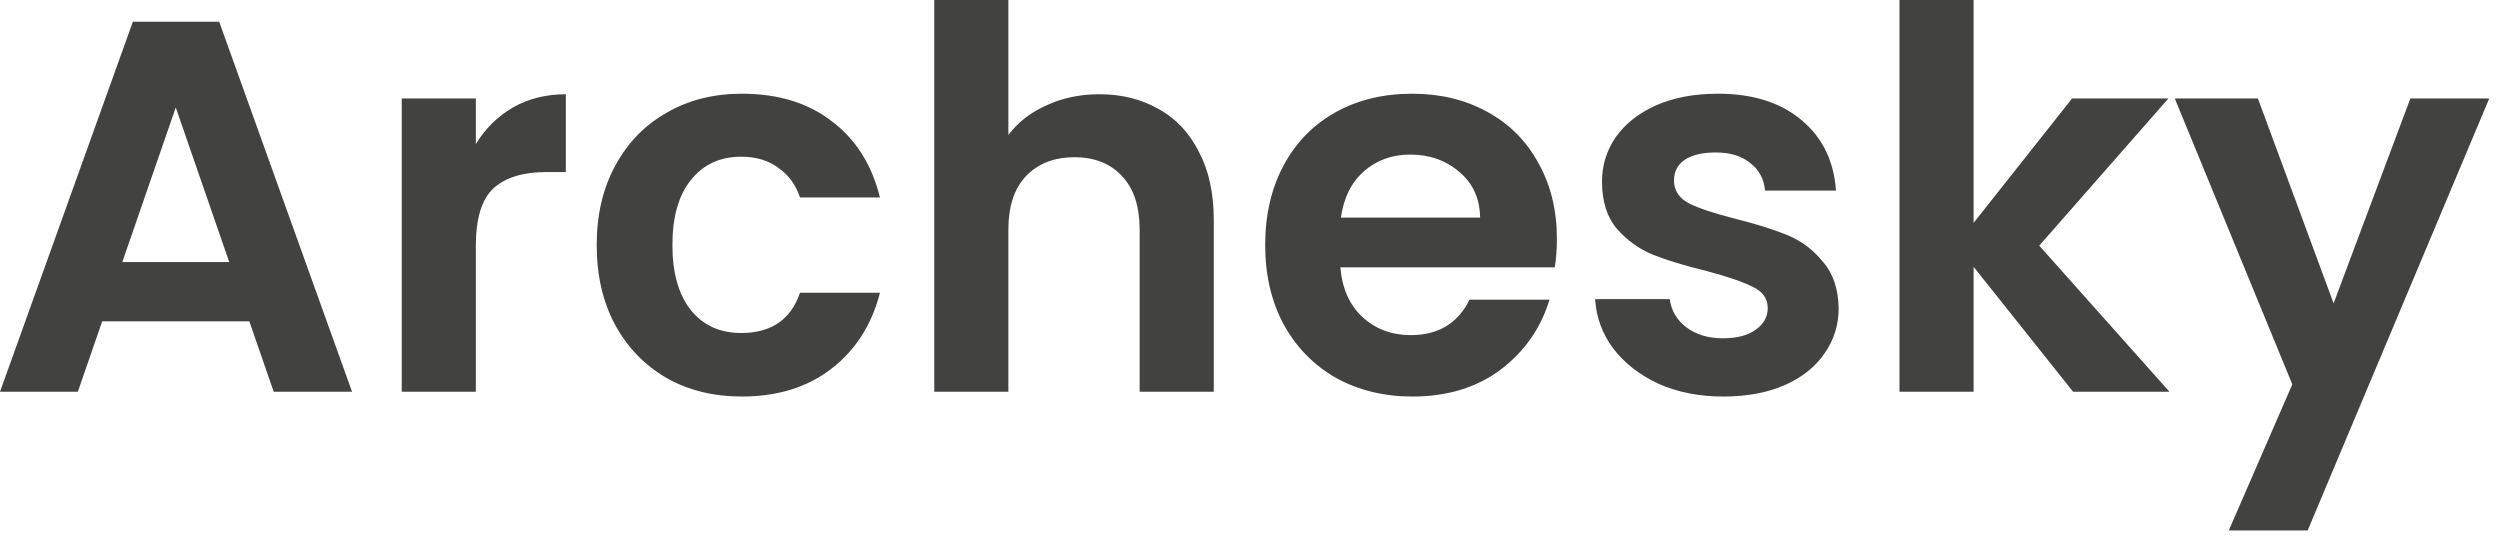 <svg width="170" height="37" viewBox="0 0 170 37" fill="none" xmlns="http://www.w3.org/2000/svg">
<path d="M16.956 21.852H6.948L5.292 26.64H2.58982e-05L9.036 1.476H14.904L23.94 26.64H18.612L16.956 21.852ZM15.588 17.82L11.952 7.308L8.316 17.82H15.588ZM32.358 9.792C33.006 8.736 33.846 7.908 34.878 7.308C35.934 6.708 37.134 6.408 38.478 6.408V11.7H37.146C35.562 11.7 34.362 12.072 33.546 12.816C32.754 13.56 32.358 14.856 32.358 16.704V26.64H27.318V6.696H32.358V9.792ZM40.576 16.668C40.576 14.604 40.996 12.804 41.836 11.268C42.676 9.708 43.84 8.508 45.328 7.668C46.816 6.804 48.52 6.372 50.44 6.372C52.912 6.372 54.952 6.996 56.56 8.244C58.192 9.468 59.284 11.196 59.836 13.428H54.4C54.112 12.564 53.62 11.892 52.924 11.412C52.252 10.908 51.412 10.656 50.404 10.656C48.964 10.656 47.824 11.184 46.984 12.24C46.144 13.272 45.724 14.748 45.724 16.668C45.724 18.564 46.144 20.04 46.984 21.096C47.824 22.128 48.964 22.644 50.404 22.644C52.444 22.644 53.776 21.732 54.4 19.908H59.836C59.284 22.068 58.192 23.784 56.56 25.056C54.928 26.328 52.888 26.964 50.44 26.964C48.52 26.964 46.816 26.544 45.328 25.704C43.84 24.84 42.676 23.64 41.836 22.104C40.996 20.544 40.576 18.732 40.576 16.668ZM74.76 6.408C76.272 6.408 77.617 6.744 78.793 7.416C79.969 8.064 80.88 9.036 81.528 10.332C82.201 11.604 82.537 13.14 82.537 14.94V26.64H77.496V15.624C77.496 14.04 77.1 12.828 76.308 11.988C75.516 11.124 74.436 10.692 73.069 10.692C71.677 10.692 70.573 11.124 69.757 11.988C68.965 12.828 68.569 14.04 68.569 15.624V26.64H63.529V1.43051e-05H68.569V9.18C69.216 8.316 70.081 7.644 71.16 7.164C72.24 6.66 73.441 6.408 74.76 6.408ZM105.869 16.236C105.869 16.956 105.821 17.604 105.725 18.18H91.145C91.265 19.62 91.769 20.748 92.657 21.564C93.545 22.38 94.637 22.788 95.933 22.788C97.805 22.788 99.137 21.984 99.929 20.376H105.365C104.789 22.296 103.685 23.88 102.053 25.128C100.421 26.352 98.417 26.964 96.041 26.964C94.121 26.964 92.393 26.544 90.857 25.704C89.345 24.84 88.157 23.628 87.293 22.068C86.453 20.508 86.033 18.708 86.033 16.668C86.033 14.604 86.453 12.792 87.293 11.232C88.133 9.672 89.309 8.472 90.821 7.632C92.333 6.792 94.073 6.372 96.041 6.372C97.937 6.372 99.629 6.78 101.117 7.596C102.629 8.412 103.793 9.576 104.609 11.088C105.449 12.576 105.869 14.292 105.869 16.236ZM100.649 14.796C100.625 13.5 100.157 12.468 99.245 11.7C98.333 10.908 97.217 10.512 95.897 10.512C94.649 10.512 93.593 10.896 92.729 11.664C91.889 12.408 91.373 13.452 91.181 14.796H100.649ZM117.18 26.964C115.548 26.964 114.084 26.676 112.788 26.1C111.492 25.5 110.46 24.696 109.692 23.688C108.948 22.68 108.54 21.564 108.468 20.34H113.544C113.64 21.108 114.012 21.744 114.66 22.248C115.332 22.752 116.16 23.004 117.144 23.004C118.104 23.004 118.848 22.812 119.376 22.428C119.928 22.044 120.204 21.552 120.204 20.952C120.204 20.304 119.868 19.824 119.196 19.512C118.548 19.176 117.504 18.816 116.064 18.432C114.576 18.072 113.352 17.7 112.392 17.316C111.456 16.932 110.64 16.344 109.944 15.552C109.272 14.76 108.936 13.692 108.936 12.348C108.936 11.244 109.248 10.236 109.872 9.324C110.52 8.412 111.432 7.692 112.608 7.164C113.808 6.636 115.212 6.372 116.82 6.372C119.196 6.372 121.092 6.972 122.508 8.172C123.924 9.348 124.704 10.944 124.848 12.96H120.024C119.952 12.168 119.616 11.544 119.016 11.088C118.44 10.608 117.66 10.368 116.676 10.368C115.764 10.368 115.056 10.536 114.552 10.872C114.072 11.208 113.832 11.676 113.832 12.276C113.832 12.948 114.168 13.464 114.84 13.824C115.512 14.16 116.556 14.508 117.972 14.868C119.412 15.228 120.6 15.6 121.536 15.984C122.472 16.368 123.276 16.968 123.948 17.784C124.644 18.576 125.004 19.632 125.028 20.952C125.028 22.104 124.704 23.136 124.056 24.048C123.432 24.96 122.52 25.68 121.32 26.208C120.144 26.712 118.764 26.964 117.18 26.964ZM140.973 26.64L134.205 18.144V26.64H129.165V1.43051e-05H134.205V15.156L140.901 6.696H147.453L138.669 16.704L147.525 26.64H140.973ZM169.269 6.696L156.921 36.072H151.557L155.877 26.136L147.885 6.696H153.537L158.685 20.628L163.905 6.696H169.269Z" fill="#424241"/>
</svg>
